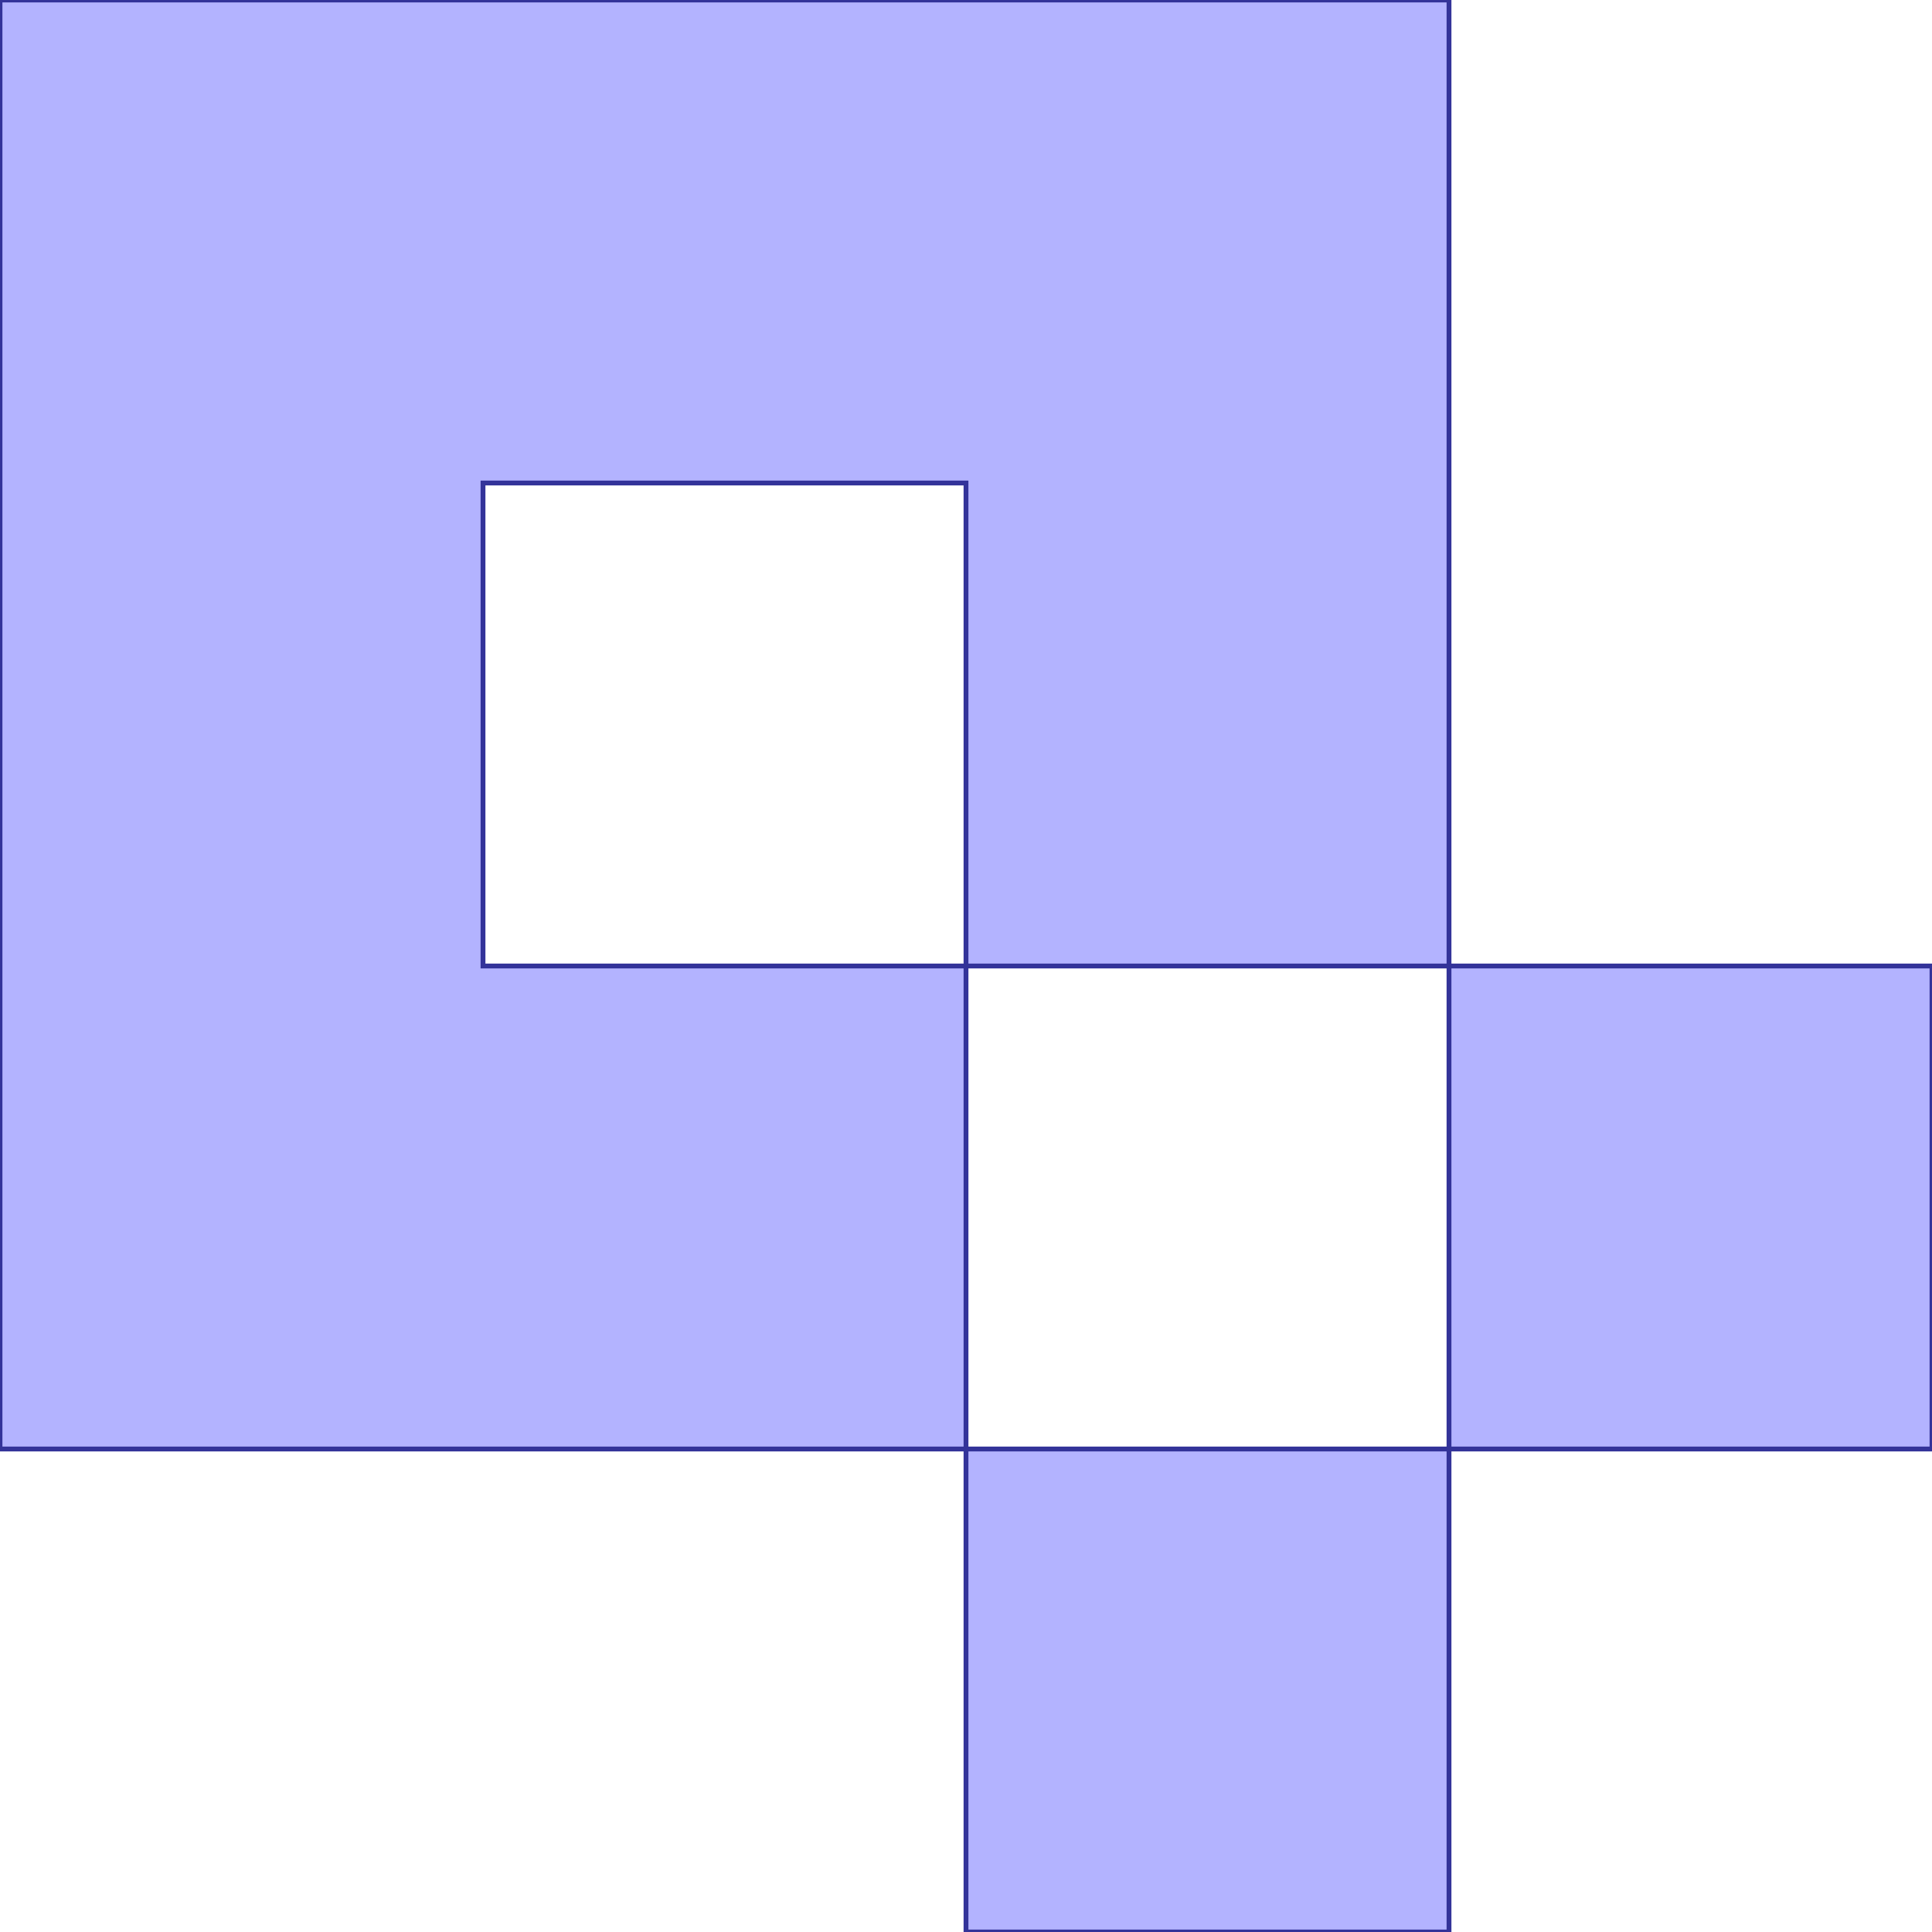 <?xml version="1.0" standalone="no"?>
<!DOCTYPE svg PUBLIC "-//W3C//DTD SVG 1.1//EN"
"http://www.w3.org/Graphics/SVG/1.1/DTD/svg11.dtd">
<svg  version="1.1" xmlns="http://www.w3.org/2000/svg" xmlns:xlink="http://www.w3.org/1999/xlink" viewBox="0 0 80 80">
<g title="A + B (CGAL EPECK)" fill-rule="evenodd">
<path d="M 40.0,60.0 L 40.0,40.0 L 60.0,40.0 L 60.0,0 L 0,0 L 0,60.0 L 40.0,60.0 M 20.0,20.0 L 40.0,20.0 L 40.0,40.0 L 20.0,40.0 L 20.0,20.0 z" style="fill-opacity:0.3;fill:rgb(0,0,255);stroke:rgb(51,51,153);stroke-width:0.2" />
<path d="M 40.0,60.0 L 40.0,80.0 L 60.0,80.0 L 60.0,60.0 L 40.0,60.0 z" style="fill-opacity:0.3;fill:rgb(0,0,255);stroke:rgb(51,51,153);stroke-width:0.2" />
<path d="M 60.0,40.0 L 60.0,60.0 L 80.0,60.0 L 80.0,40.0 L 60.0,40.0 z" style="fill-opacity:0.3;fill:rgb(0,0,255);stroke:rgb(51,51,153);stroke-width:0.2" />
</g></svg>